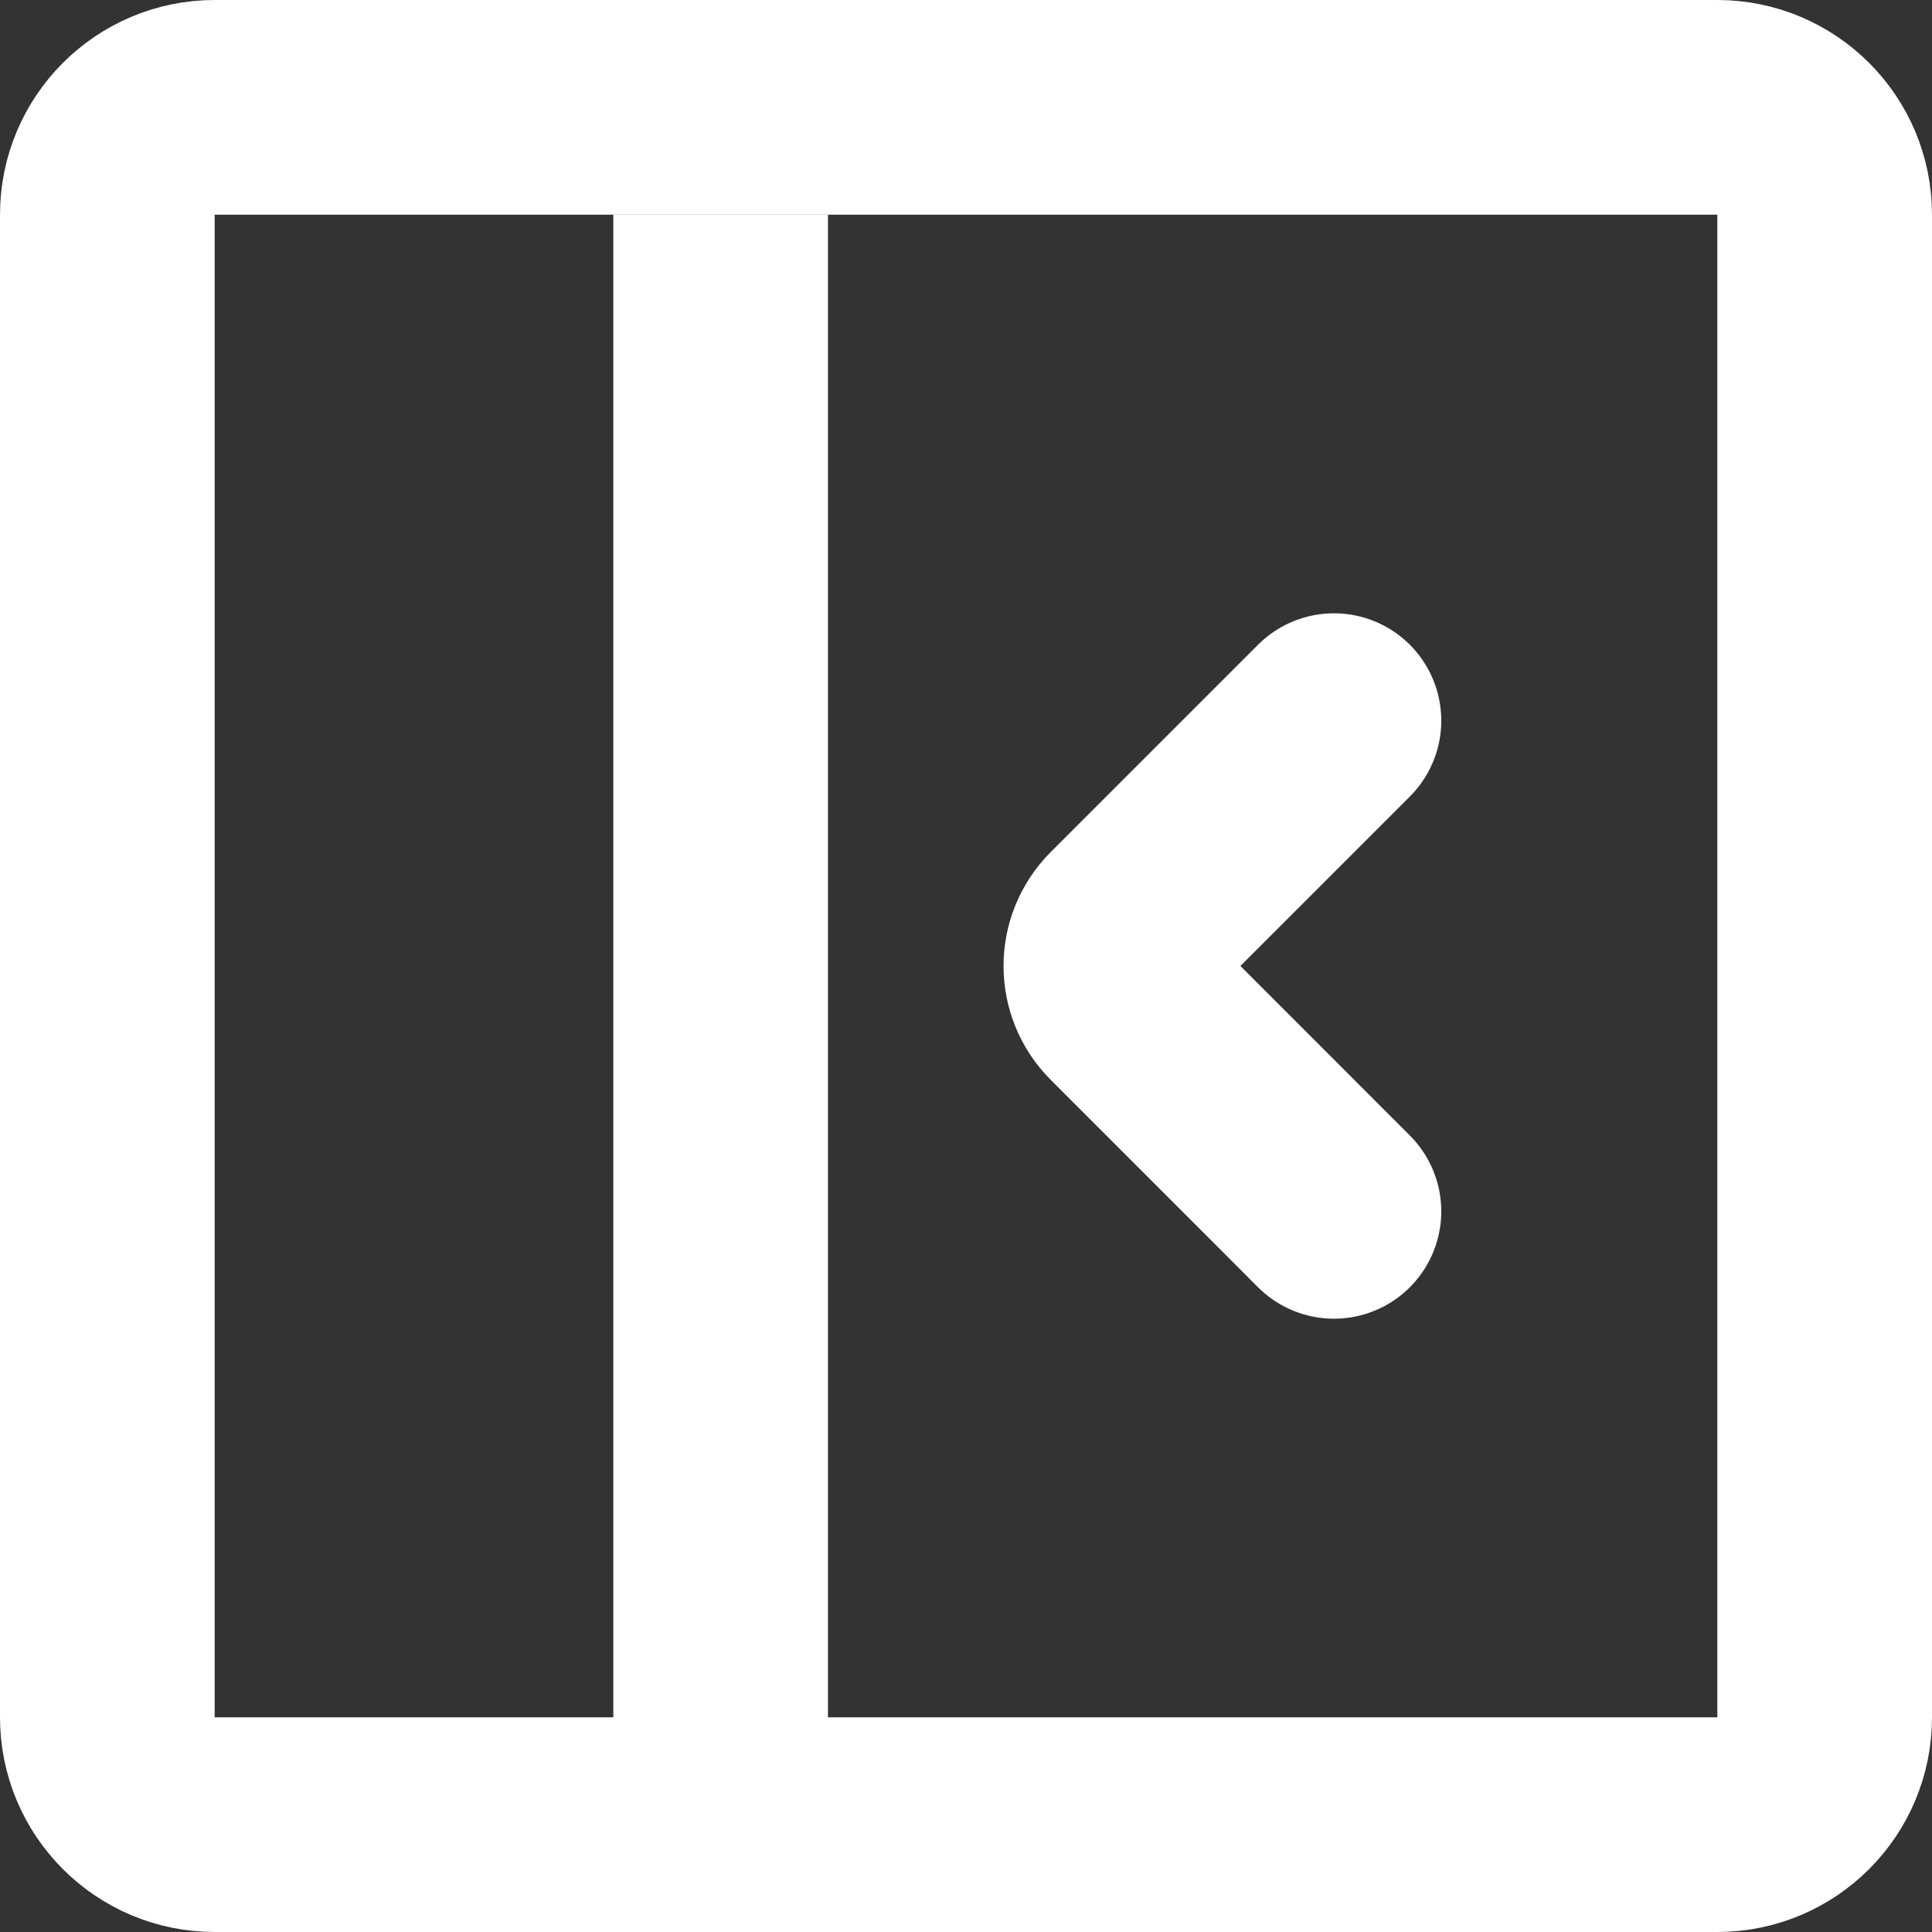 <svg width="18" height="18" viewBox="0 0 18 18" fill="none" xmlns="http://www.w3.org/2000/svg">
<rect x="0" y="0" width="18" height="18" fill="#333333" stroke="none"/>
<g clip-path="url(#clip0_1320_165)">
<path d="M16 1H2C1.448 1 1 1.448 1 2V16C1 16.552 1.448 17 2 17H16C16.552 17 17 16.552 17 16V2C17 1.448 16.552 1 16 1Z" stroke="white" stroke-width="2"/>
<path d="M6.714 2V18" stroke="white" stroke-width="2"/>
<path d="M12.428 11.286L10.496 9.353C10.301 9.158 10.301 8.842 10.496 8.646L12.428 6.714" stroke="white" stroke-width="2" stroke-linecap="round"/>
</g>
<defs>
<clipPath id="clip0_1320_165">
<rect width="18" height="18" fill="white"/>
</clipPath>
</defs>
</svg>
